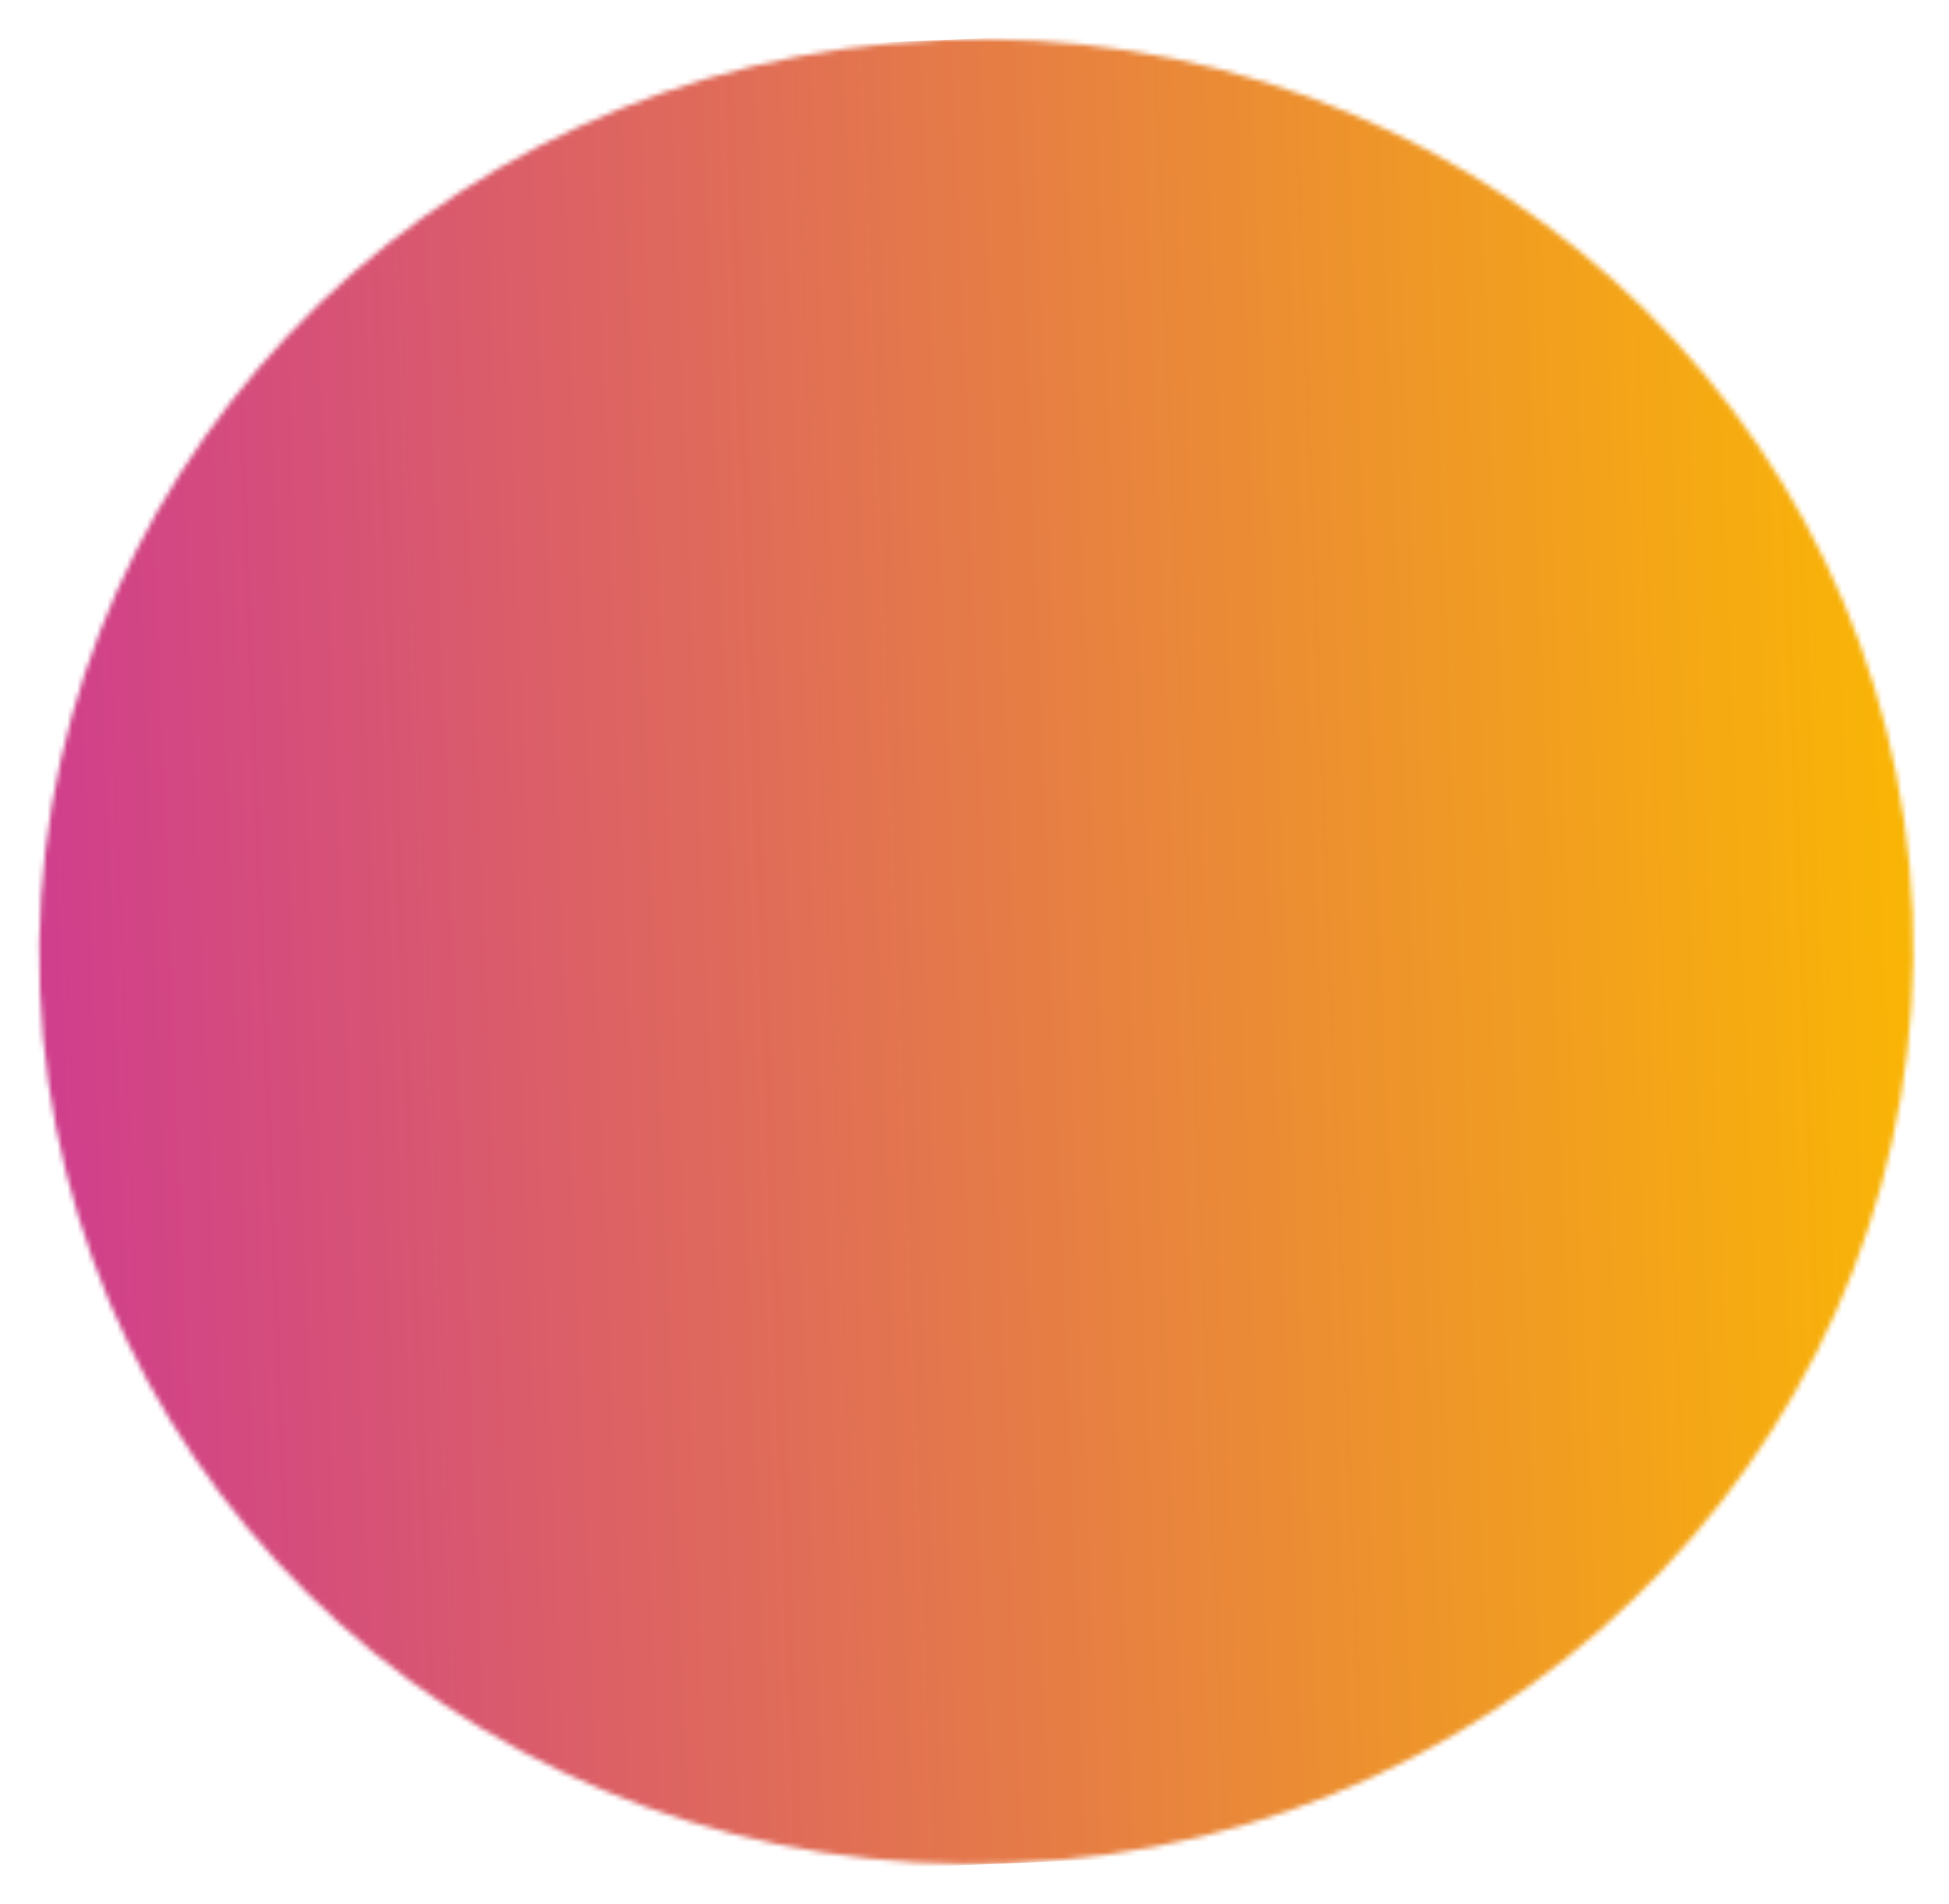 <svg width="391" height="382" viewBox="0 0 391 382" fill="none" xmlns="http://www.w3.org/2000/svg"><mask id="a" maskUnits="userSpaceOnUse" x="7" y="7" width="377" height="367"><ellipse rx="188" ry="183" transform="rotate(177.646 95.97 97.456) skewX(-.111)" fill="#D9D9D9"/></mask><g mask="url(#a)"><path transform="rotate(177.646 198.874 186.88) skewX(-.111)" fill="url(#paint0_linear_1035_246)" d="M0 0h425.333v366H0z"/></g><defs><linearGradient id="paint0_linear_1035_246" x1="0" y1="183" x2="425.333" y2="183" gradientUnits="userSpaceOnUse"><stop stop-color="#FBBA00"/><stop offset="1" stop-color="#C39"/></linearGradient></defs></svg>